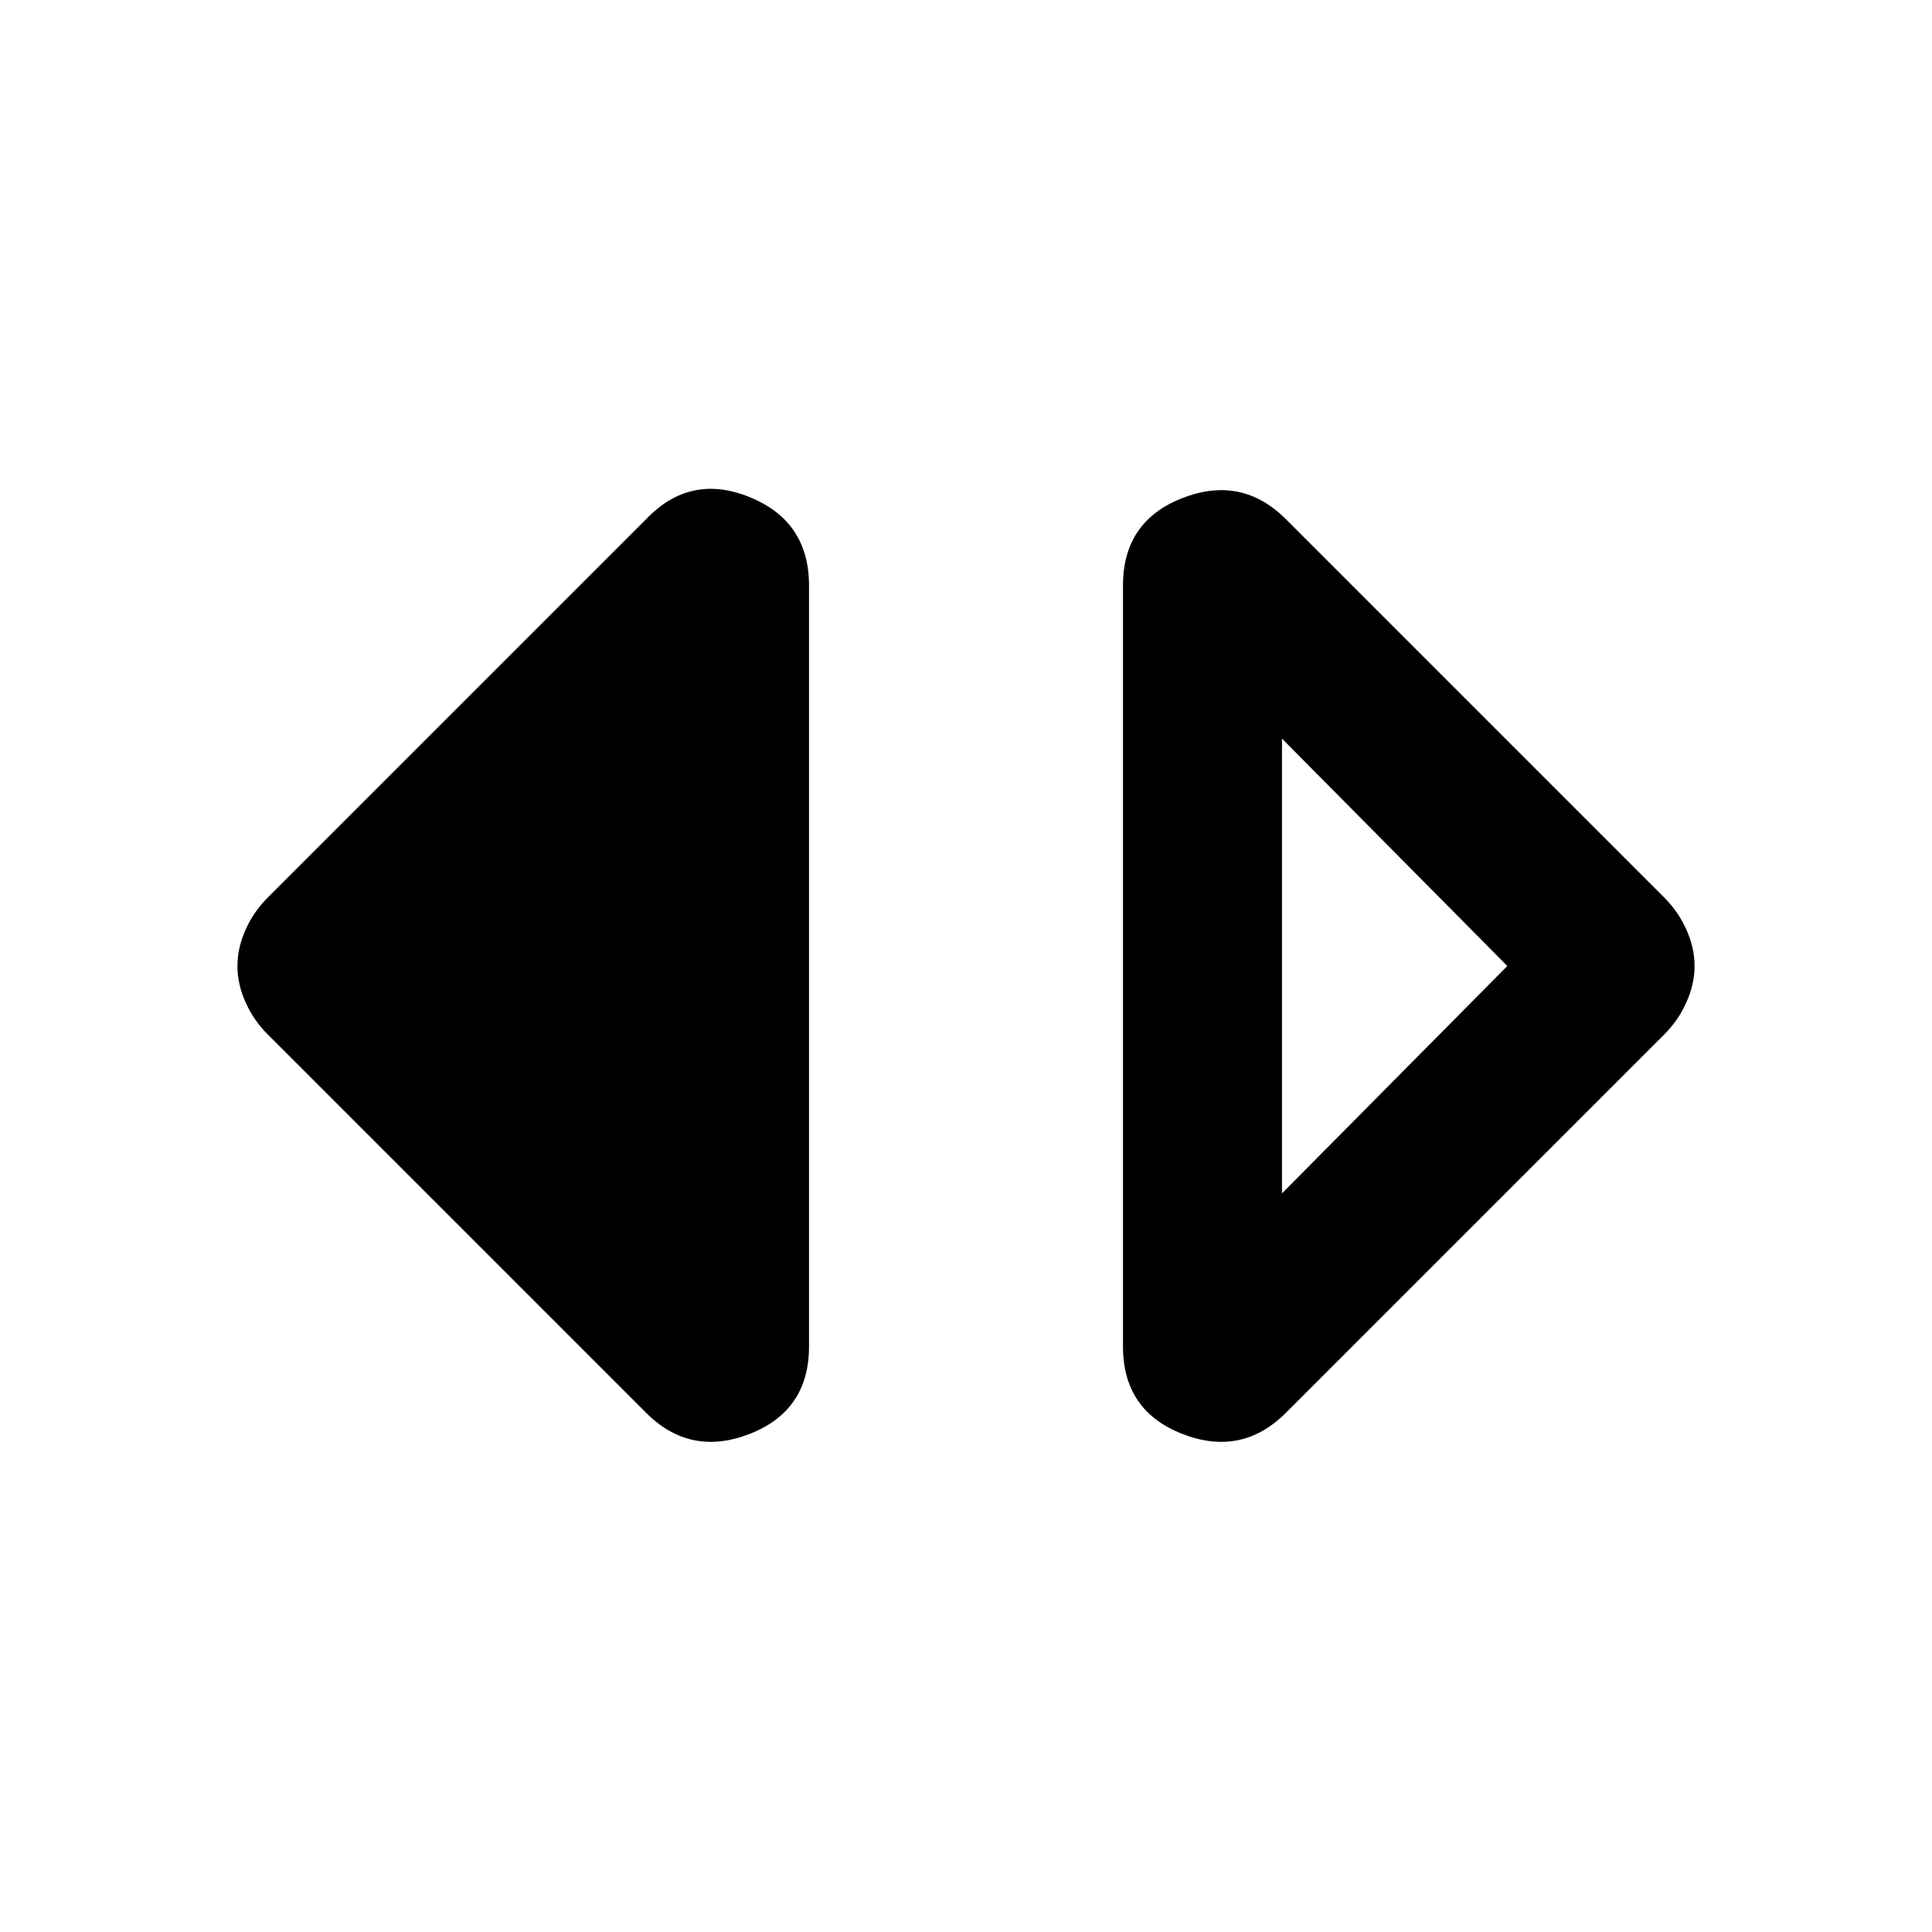 <svg xmlns="http://www.w3.org/2000/svg" height="20" width="20"><path d="M13.271 12.354 15.604 10l-2.333-2.354Zm.041 2.271q-.458.458-1.072.219-.615-.24-.615-.906V6.062q0-.666.615-.906.614-.239 1.072.219l3.917 3.917q.146.146.229.333.084.187.084.375t-.084.375q-.083.187-.229.333Zm-6.624 0-3.917-3.917q-.146-.146-.229-.333-.084-.187-.084-.375t.084-.375q.083-.187.229-.333l3.917-3.917q.458-.479 1.072-.229.615.25.615.916v7.876q0 .666-.615.906-.614.239-1.072-.219Z"/></svg>
